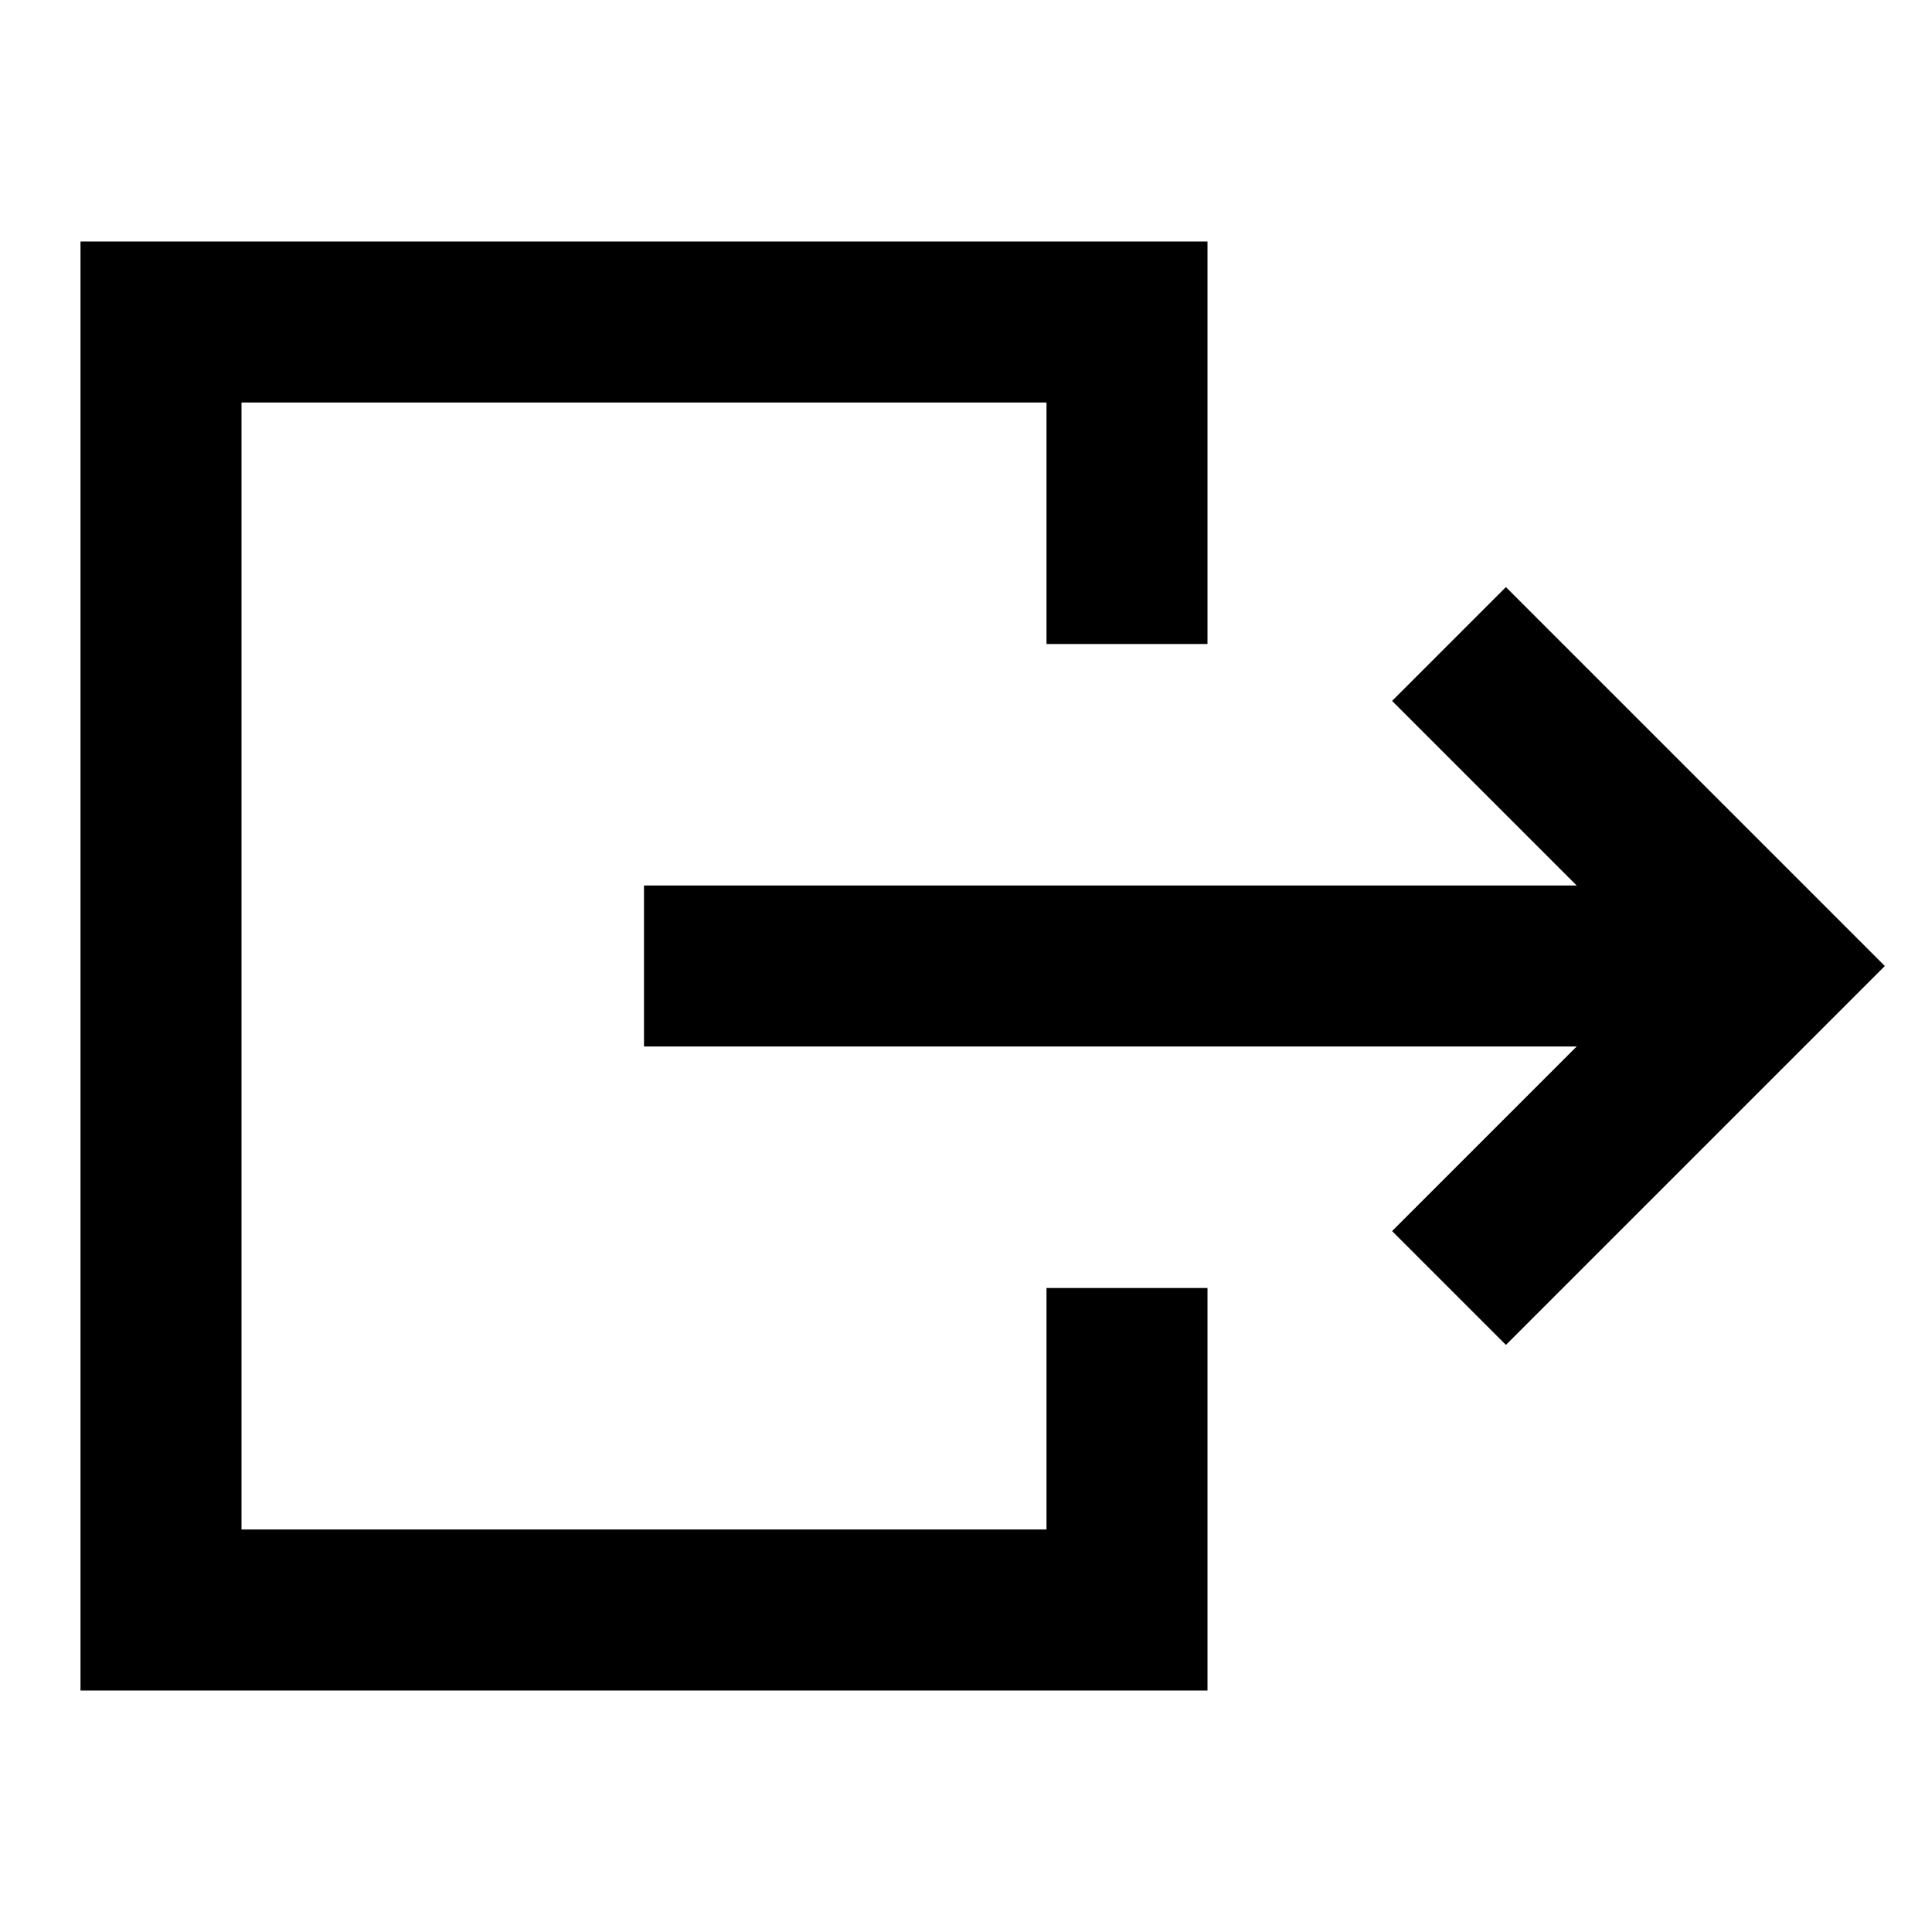 <svg xmlns="http://www.w3.org/2000/svg" width="24" height="24" viewBox="0 0 24 24" stroke="black" stroke-width="2" fill="none" >
  <path d="M14 8 L14 4 L2 4 L2 20 L14 20 L14 16" />
  <path d="M8 12 L22 12" />
  <path d="M18 8 L22 12 L18 16" />
</svg>